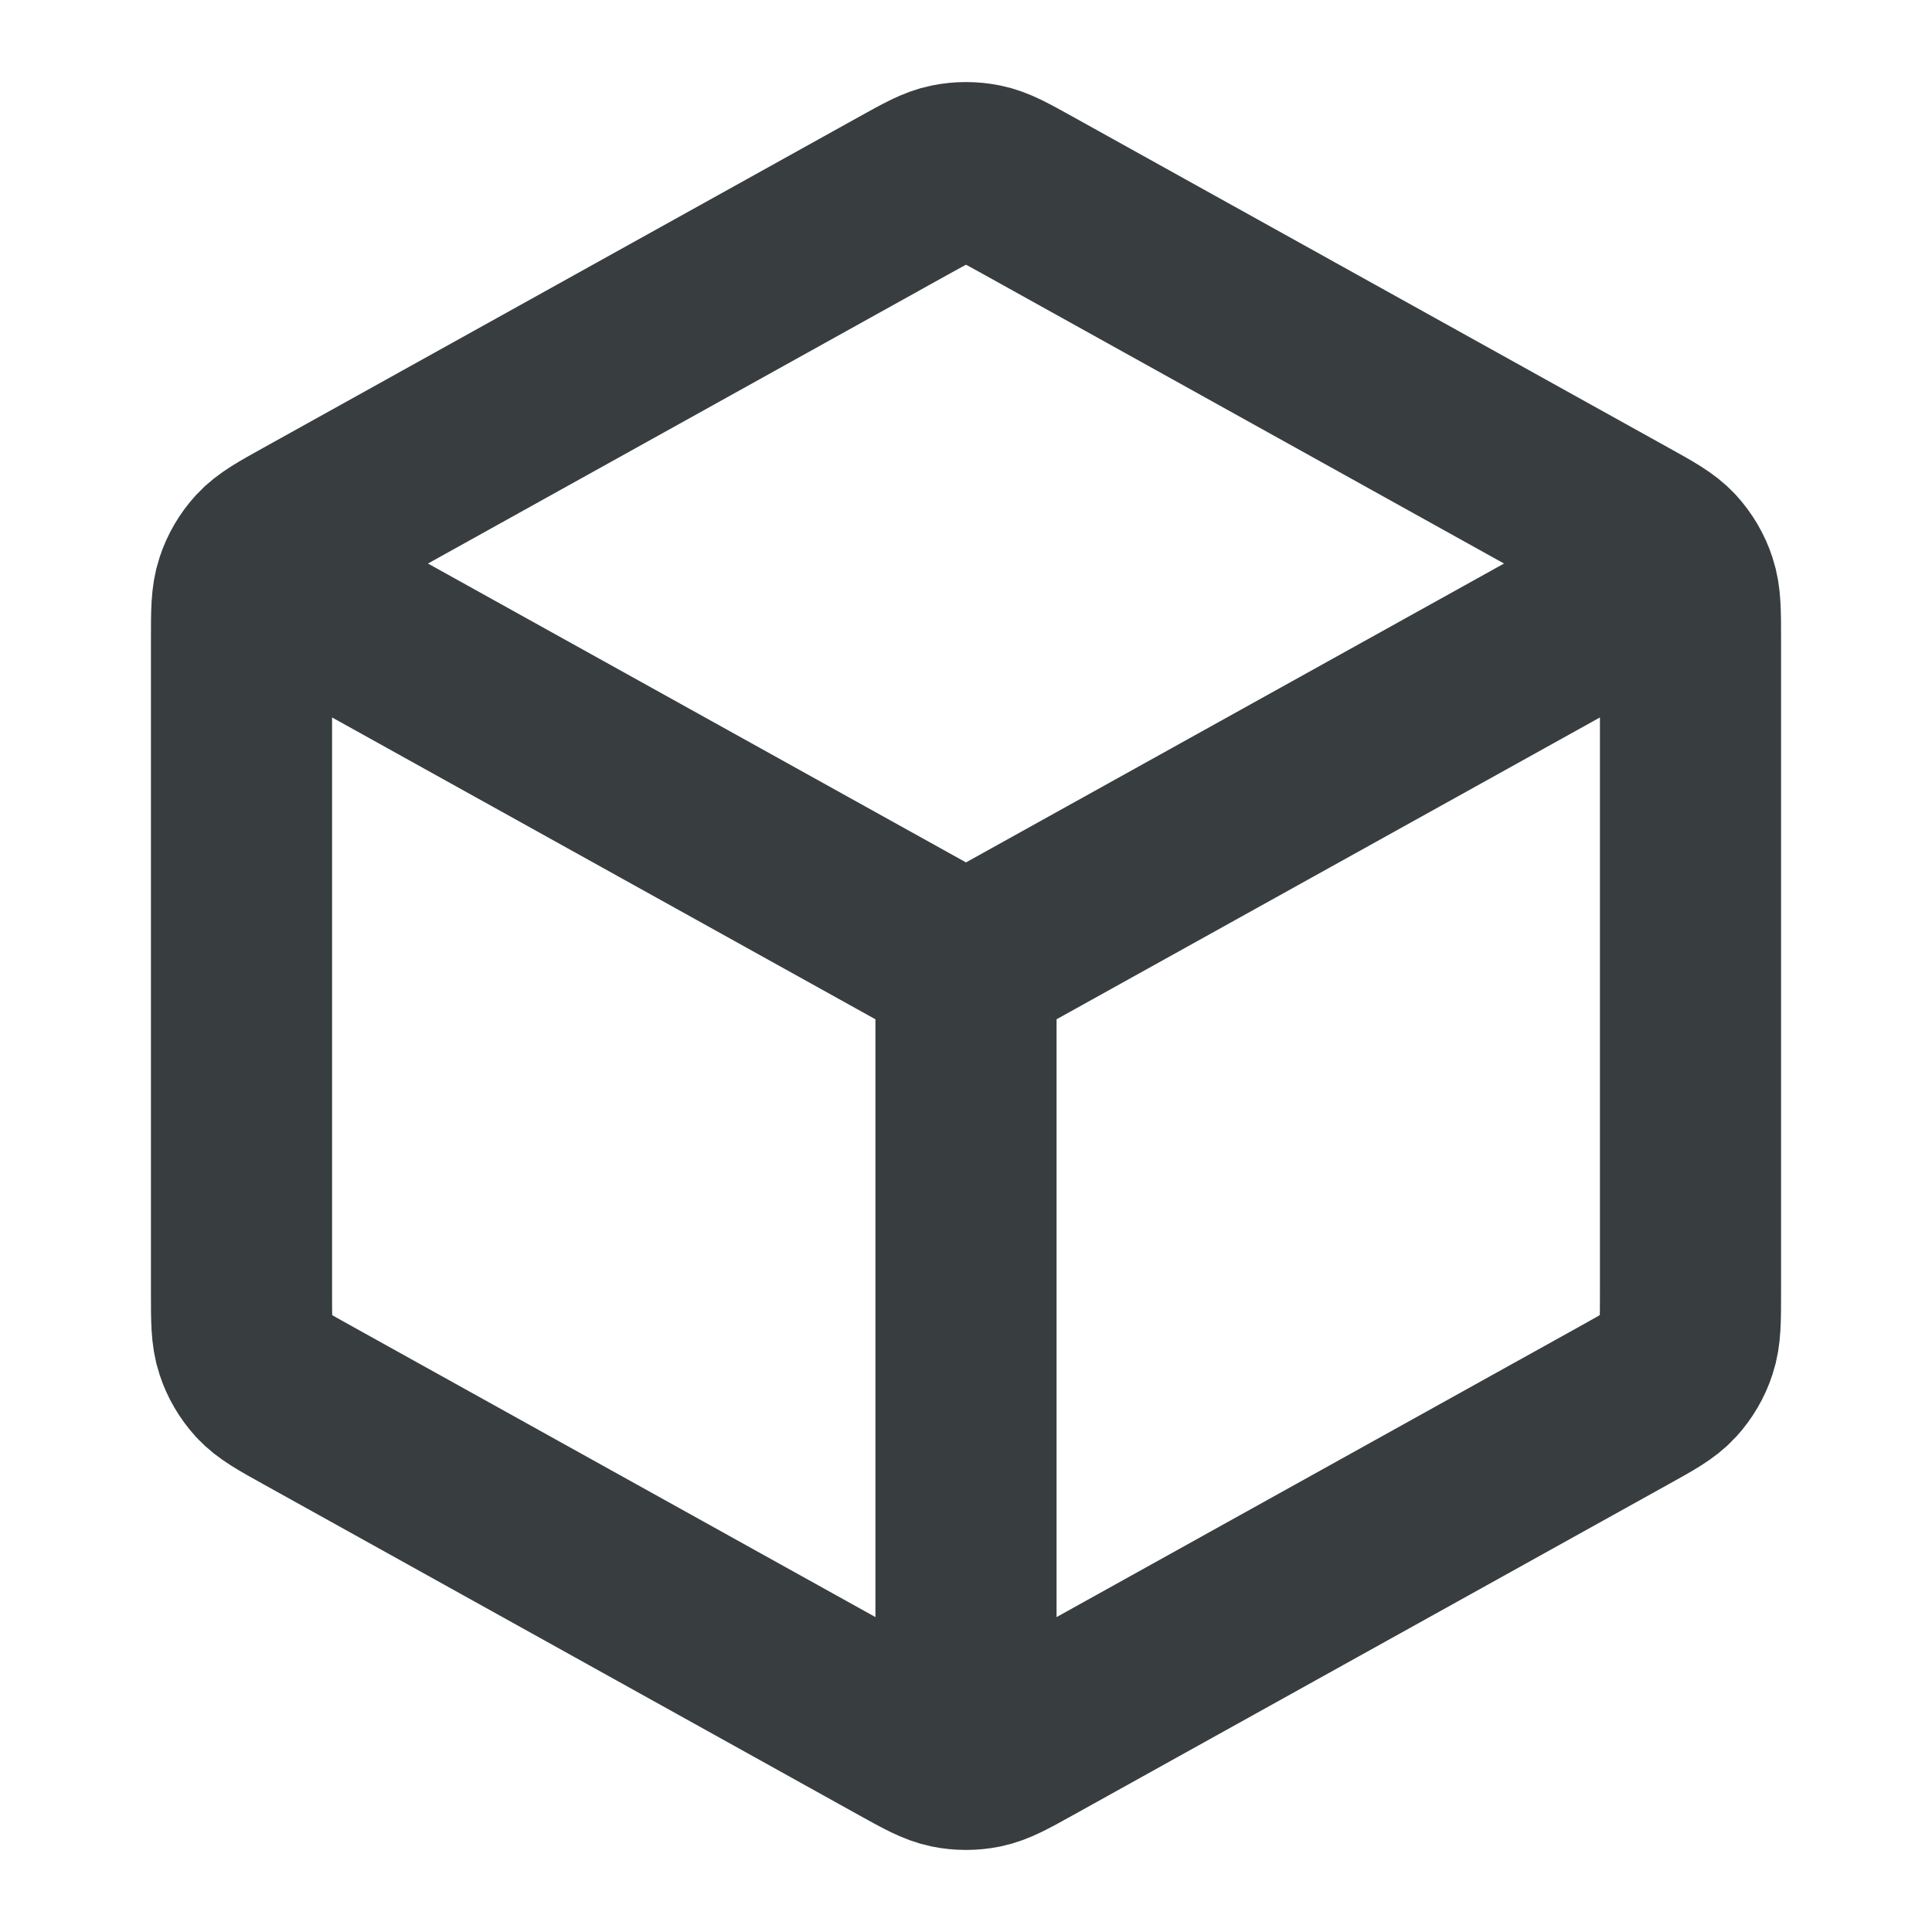 <svg width="16" height="16" viewBox="0 0 16 16" fill="none" xmlns="http://www.w3.org/2000/svg">
<path d="M13.667 4.852L8 8M8 8L2.333 4.852M8 8L8 14.333M14 10.706V5.294C14 5.066 14 4.952 13.966 4.85C13.937 4.76 13.888 4.677 13.824 4.607C13.751 4.528 13.651 4.473 13.451 4.362L8.518 1.621C8.329 1.516 8.234 1.463 8.134 1.443C8.046 1.425 7.954 1.425 7.866 1.443C7.766 1.463 7.671 1.516 7.482 1.621L2.549 4.362C2.349 4.473 2.249 4.528 2.176 4.607C2.112 4.677 2.063 4.76 2.034 4.85C2 4.952 2 5.066 2 5.294V10.706C2 10.934 2 11.048 2.034 11.15C2.063 11.24 2.112 11.323 2.176 11.393C2.249 11.472 2.349 11.527 2.549 11.638L7.482 14.379C7.671 14.484 7.766 14.536 7.866 14.557C7.954 14.575 8.046 14.575 8.134 14.557C8.234 14.536 8.329 14.484 8.518 14.379L13.451 11.638C13.651 11.527 13.751 11.472 13.824 11.393C13.888 11.323 13.937 11.24 13.966 11.15C14 11.048 14 10.934 14 10.706Z" stroke="#383E40" stroke-width="1.5" stroke-linecap="round" stroke-linejoin="round"/>
</svg>
